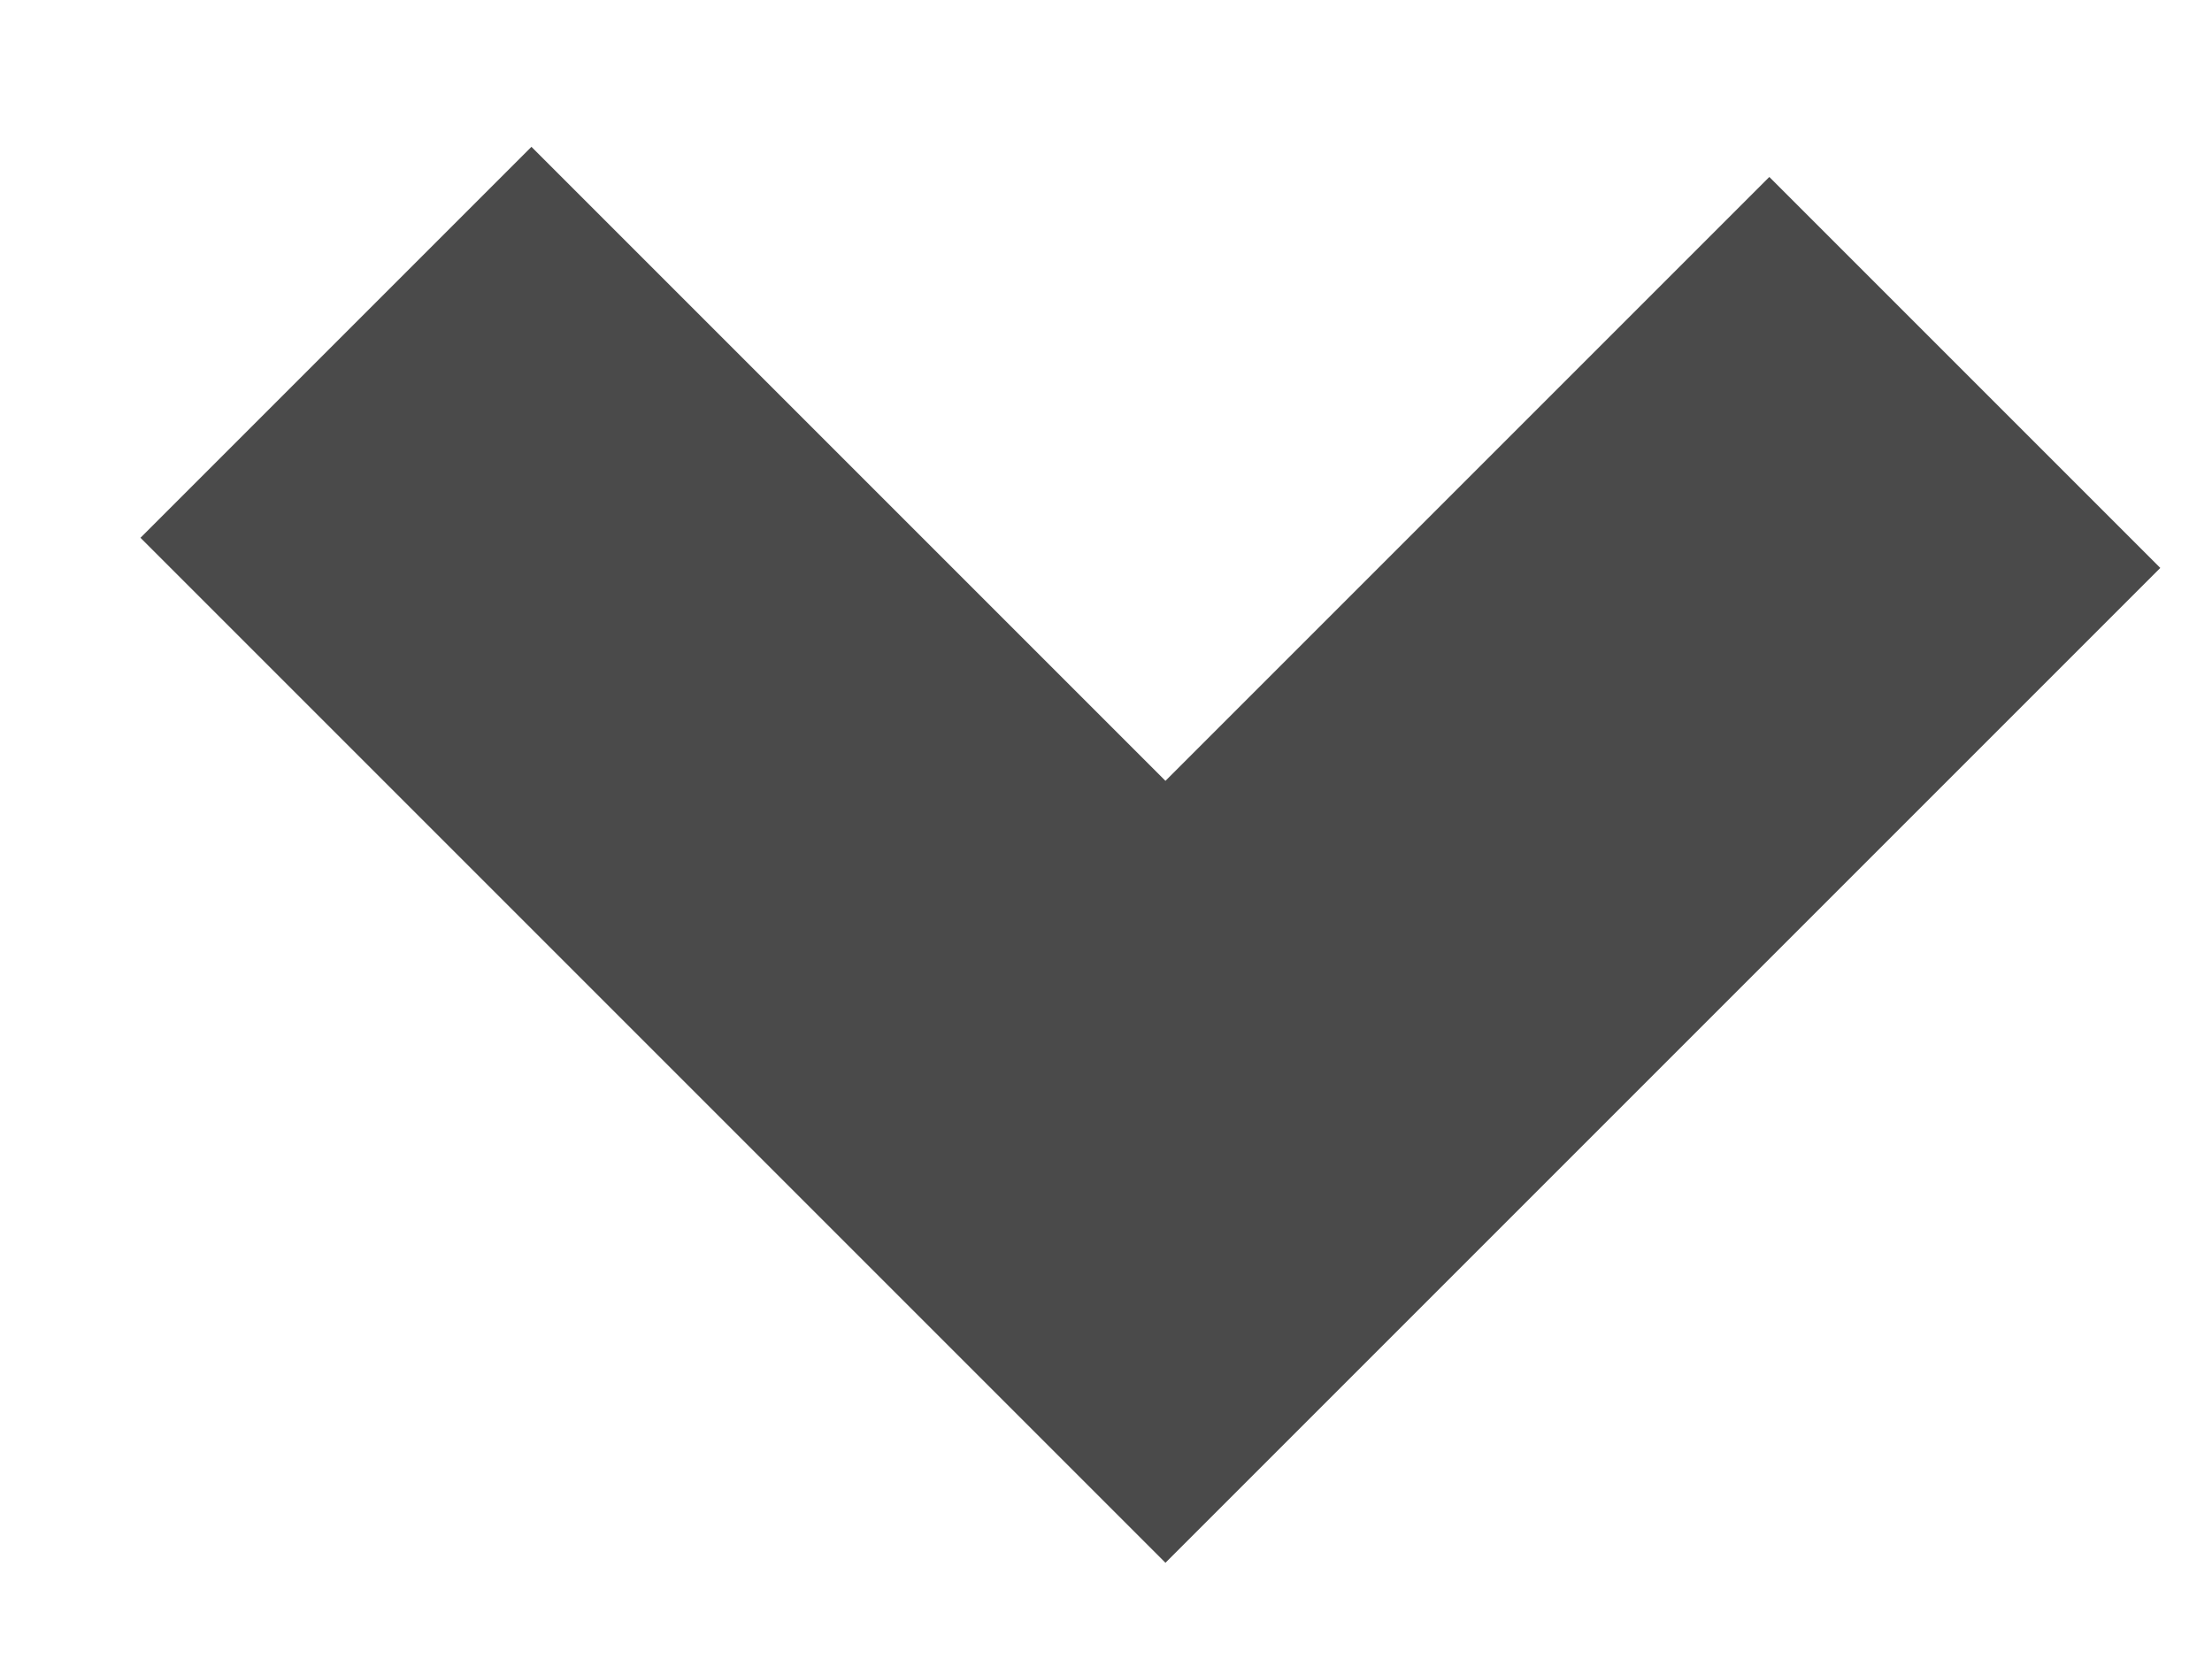 <?xml version="1.0" encoding="UTF-8"?>
<svg width="8px" height="6px" viewBox="0 0 8 6" version="1.1" xmlns="http://www.w3.org/2000/svg" xmlns:xlink="http://www.w3.org/1999/xlink">
    <!-- Generator: Sketch 50.2 (55047) - http://www.bohemiancoding.com/sketch -->
    <title>Path 3 Copy</title>
    <desc>Created with Sketch.</desc>
    <defs></defs>
    <g id="Page-1" stroke="none" stroke-width="1" fill="none" fill-rule="evenodd">
        <g id="appsharp-landing" transform="translate(-1020, -47)" fill="#4A4A4A" fill-rule="nonzero">
            <g id="nav" transform="translate(250, 24)">
                <polygon id="Path-3-Copy" points="776.399 23.64 777.813 25.054 774.215 28.652 770.508 24.945 771.922 23.531 774.215 25.824"></polygon>
            </g>
        </g>
    </g>
</svg>